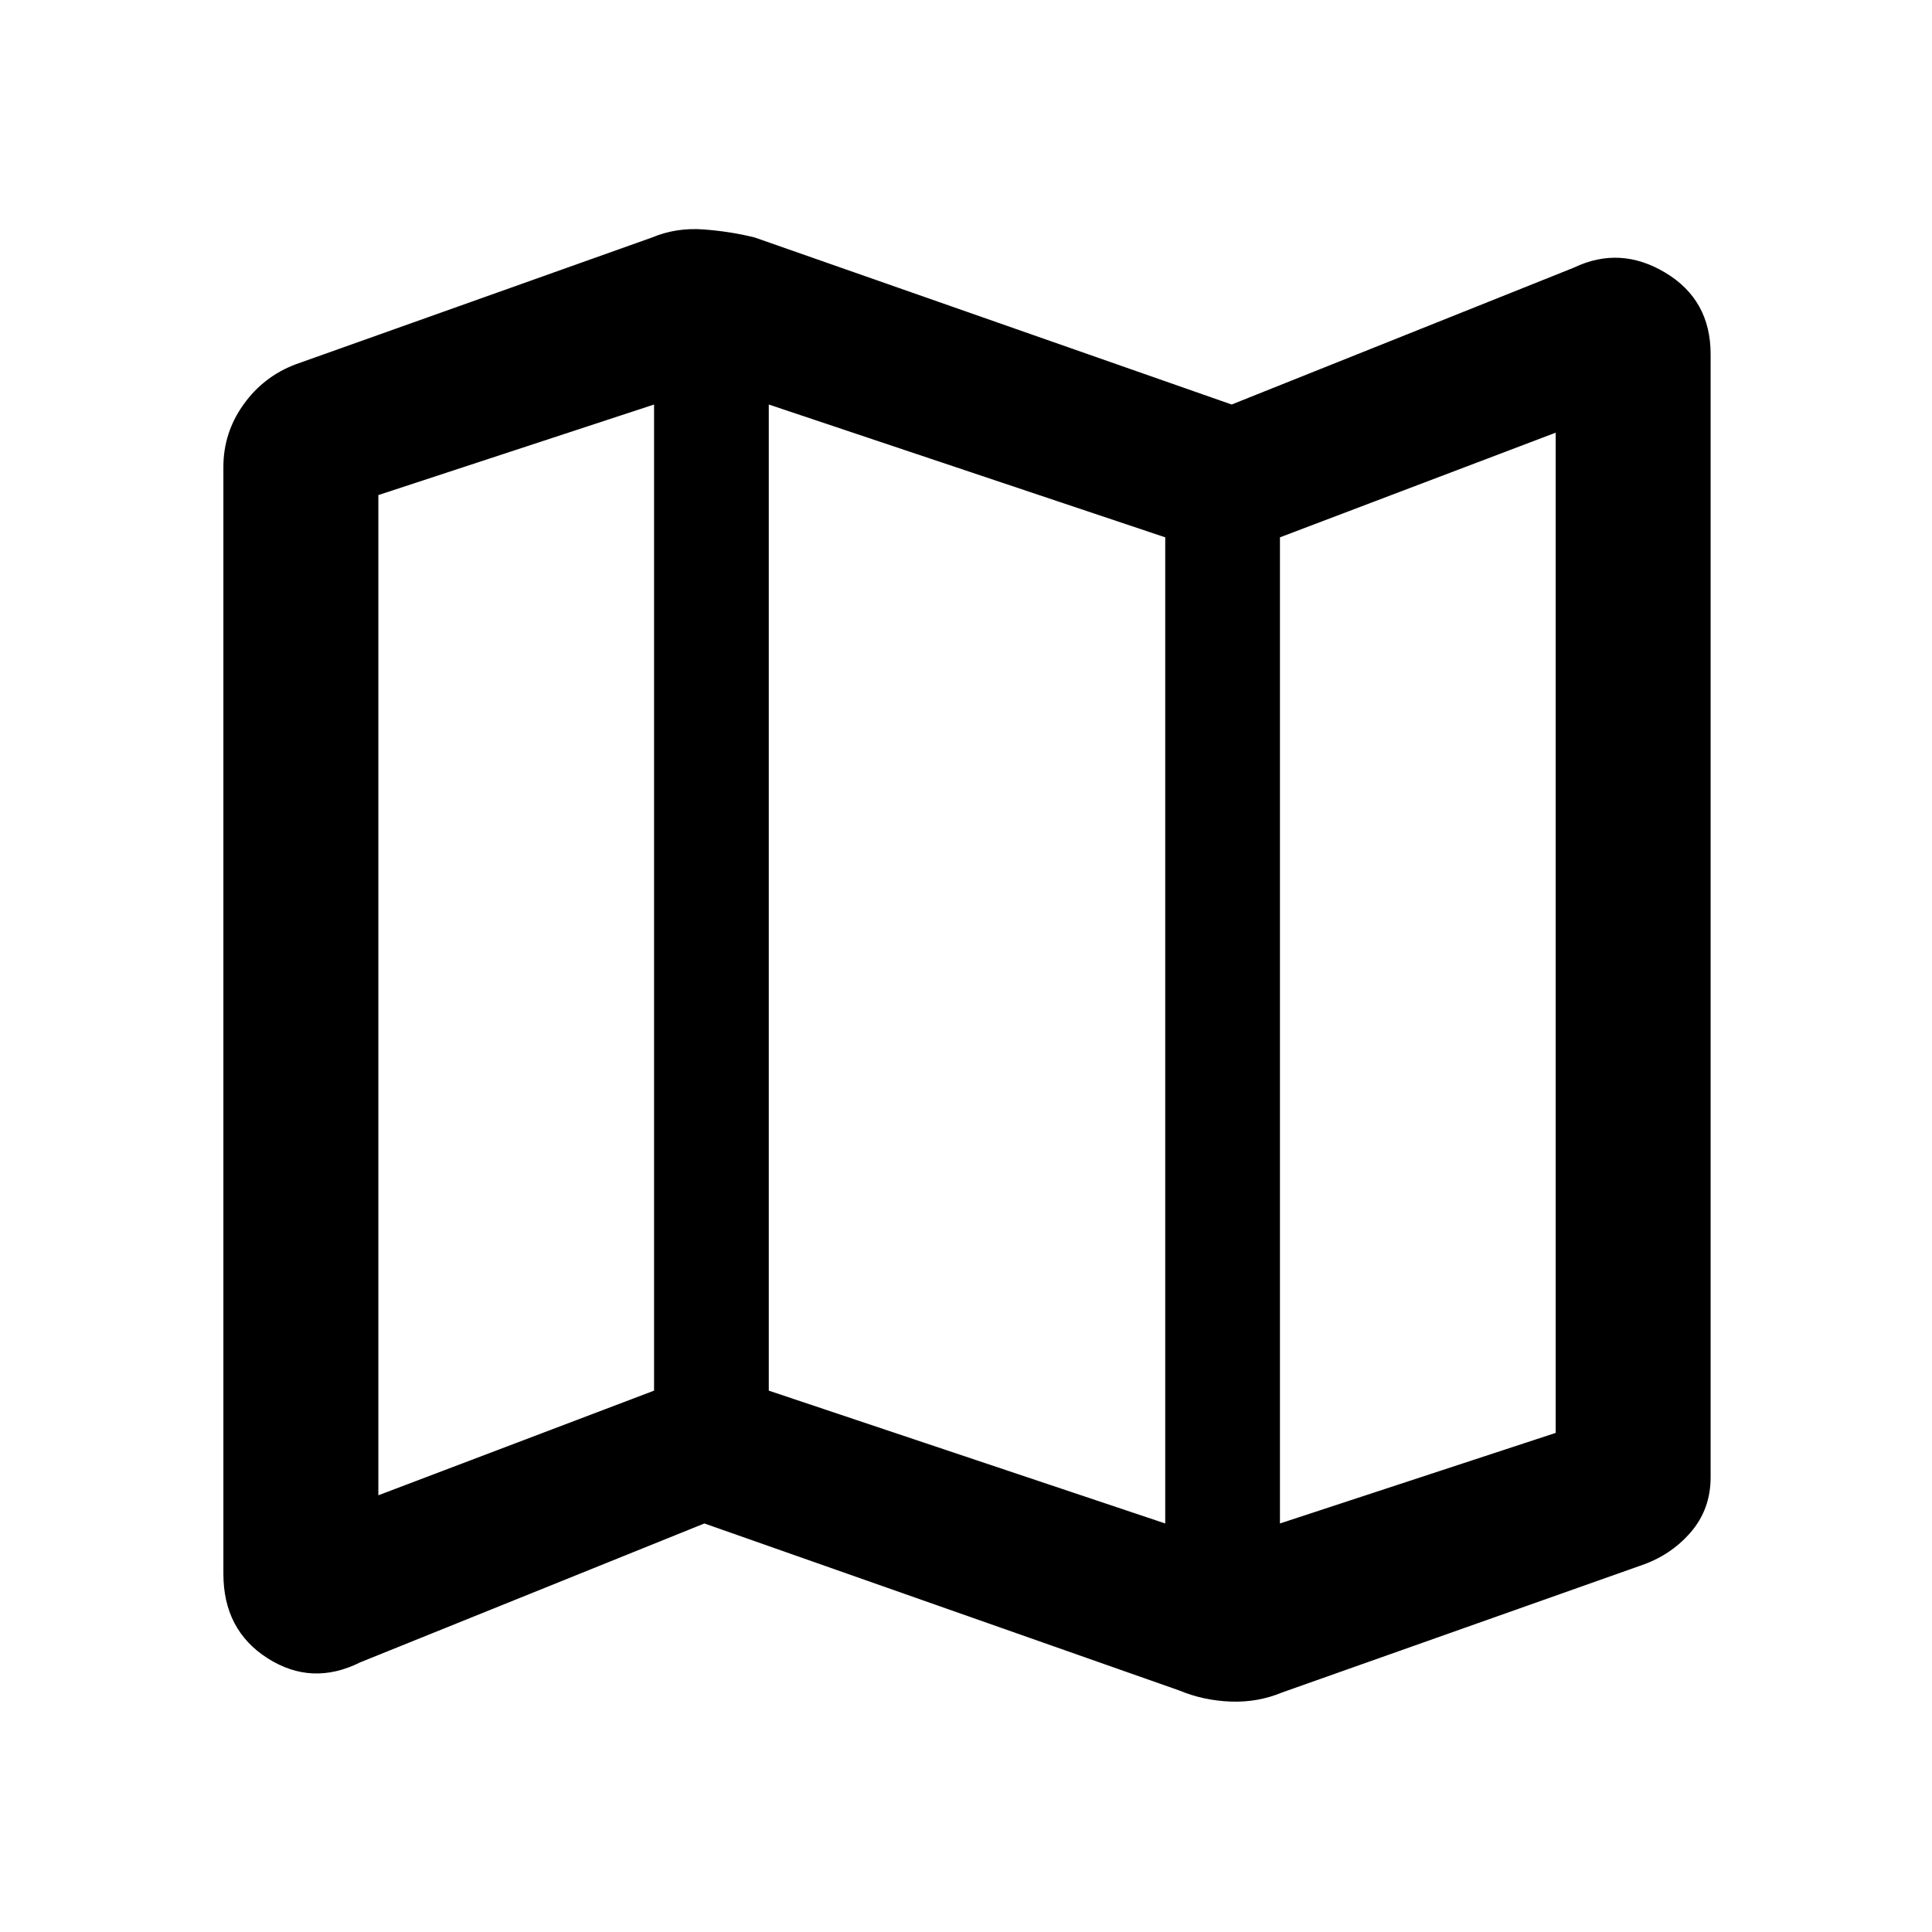 <svg xmlns="http://www.w3.org/2000/svg" height="48" width="48"><path d="M29.3 42 17.5 37.85 8.95 41.3Q7.75 41.9 6.65 41.2Q5.55 40.5 5.55 39.1V11.6Q5.55 10.75 6.05 10.05Q6.55 9.35 7.35 9.05L16.2 5.9Q16.8 5.65 17.475 5.7Q18.15 5.75 18.75 5.9L30.6 10.05L39.1 6.65Q40.25 6.1 41.375 6.775Q42.5 7.45 42.5 8.8V36.7Q42.5 37.5 42 38.075Q41.5 38.65 40.75 38.9L31.85 42.05Q31.25 42.3 30.575 42.275Q29.9 42.25 29.3 42ZM28.95 37.85V13.35L19.1 10.05V34.55ZM31.8 37.85 38.65 35.6V10.75L31.8 13.35ZM9.4 37.15 16.25 34.55V10.05L9.4 12.3ZM31.8 13.35V37.85ZM16.25 10.05V34.55Z"/></svg>